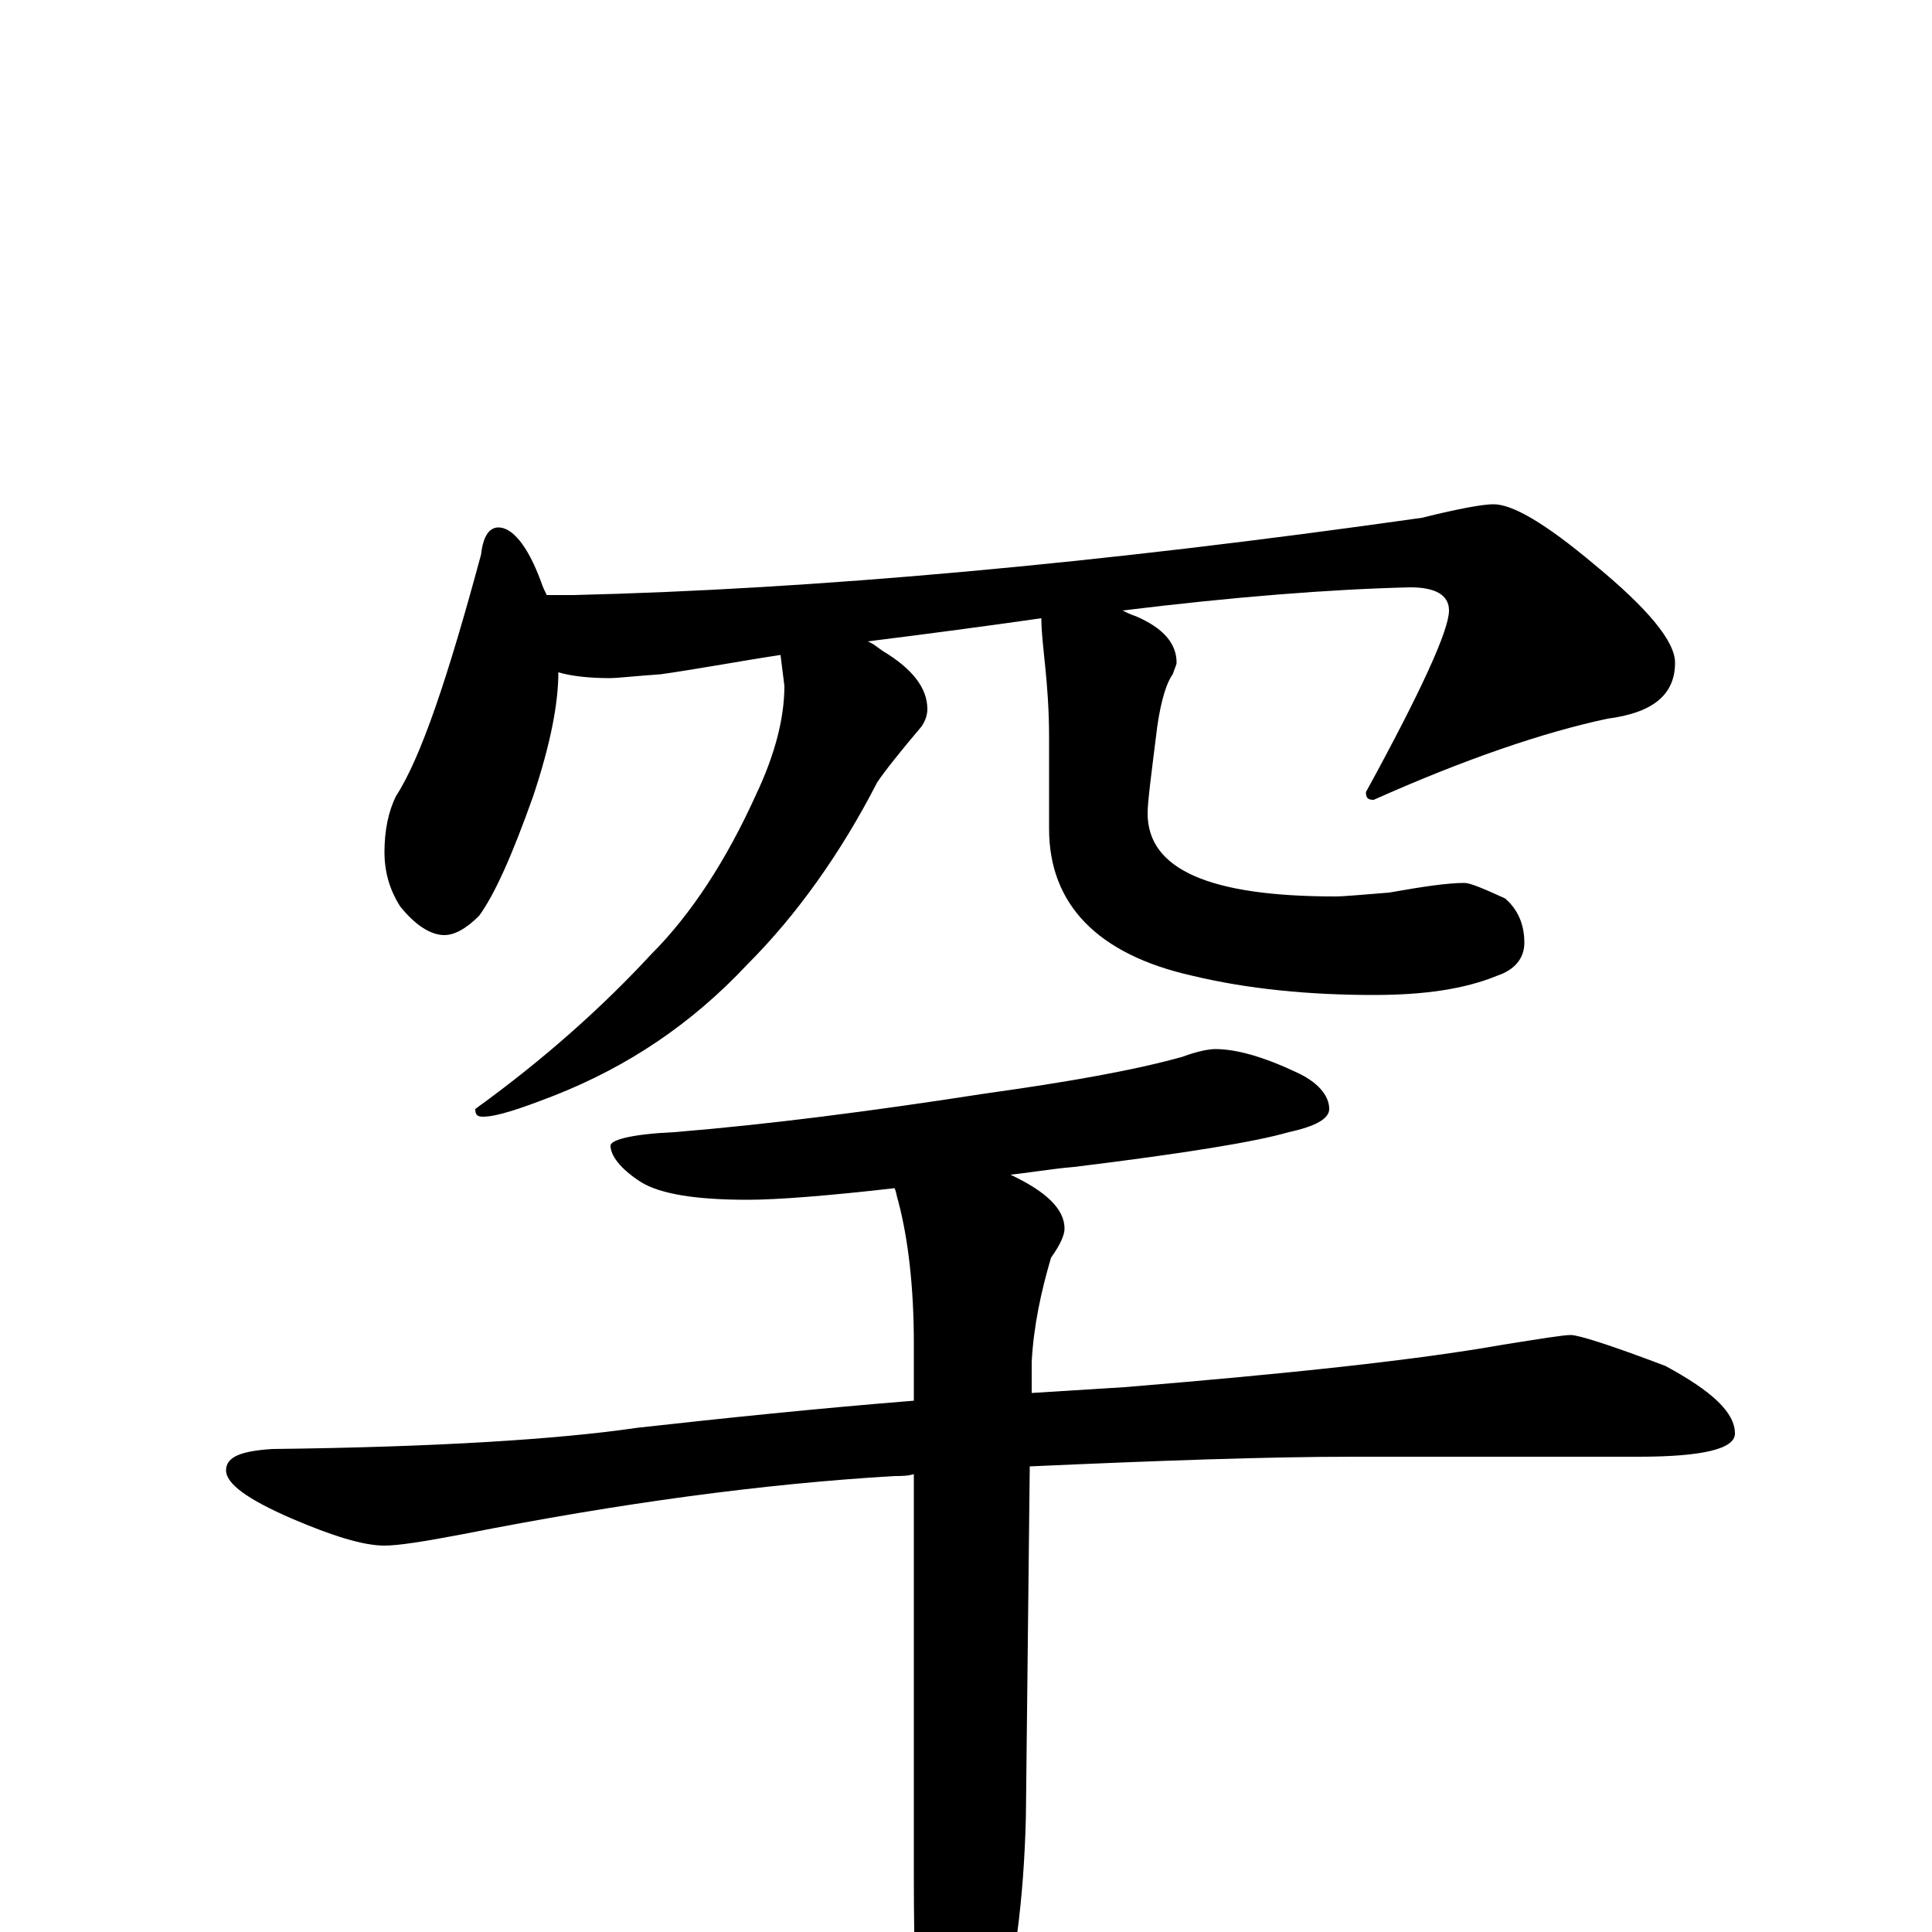 <?xml version="1.0" encoding="utf-8" ?>
<!DOCTYPE svg PUBLIC "-//W3C//DTD SVG 1.1//EN" "http://www.w3.org/Graphics/SVG/1.1/DTD/svg11.dtd">
<svg version="1.1" id="Layer_1" xmlns="http://www.w3.org/2000/svg" xmlns:xlink="http://www.w3.org/1999/xlink" x="0px" y="145px" width="1000px" height="1000px" viewBox="0 0 1000 1000" enable-background="new 0 0 1000 1000" xml:space="preserve">
<g id="Layer_1">
<path id="glyph" transform="matrix(1 0 0 -1 0 1000)" d="M258,727C265,727 273,718 280,699C281,696 282,694 283,692l14,0C421,695 567,708 736,732C756,737 768,739 773,739C783,739 800,729 825,708C853,685 867,668 867,657C867,640 855,631 832,628C799,621 758,607 711,586C708,586 707,587 707,590C736,643 750,674 750,684C750,692 743,696 730,696C688,695 638,691 581,684C583,683 585,682 588,681C602,675 609,667 609,657C609,656 608,654 607,651C604,647 601,638 599,624C596,600 594,585 594,579C594,550 626,536 691,536C696,536 706,537 719,538C736,541 749,543 758,543C761,543 768,540 779,535C786,529 789,521 789,512C789,504 784,498 775,495C758,488 737,485 711,485C678,485 646,488 617,495C568,506 543,532 543,571l0,47C543,633 542,645 541,655C540,665 539,673 539,680C511,676 481,672 449,668C452,667 454,665 457,663C472,654 480,644 480,633C480,630 479,627 477,624C466,611 458,601 454,595C435,558 412,526 387,501C358,470 325,448 287,433C269,426 257,422 250,422C247,422 246,423 246,426C282,452 312,479 337,506C358,527 376,555 391,588C401,609 406,628 406,645l-2,16C384,658 363,654 342,651C328,650 319,649 316,649C305,649 296,650 289,652C289,636 285,615 276,588C265,557 256,537 248,526C241,519 235,516 230,516C223,516 215,521 207,531C202,539 199,548 199,559C199,570 201,580 205,588C218,608 232,650 249,713C250,722 253,727 258,727M629,457C640,457 654,453 671,445C682,440 688,433 688,426C688,421 681,417 667,414C650,409 613,403 556,396C544,395 533,393 523,392C542,383 551,374 551,364C551,361 549,356 544,349C539,332 535,314 534,295l0,-16C550,280 566,281 582,282C667,289 733,296 778,304C797,307 809,309 813,309C817,309 833,304 862,293C886,280 898,269 898,258C898,250 881,246 848,246l-148,0C656,246 600,244 533,241l-2,-181C530,17 525,-21 516,-54C507,-88 499,-105 492,-105C485,-105 480,-93 477,-70C474,-45 473,-12 473,30l0,207C470,236 466,236 463,236C395,232 321,222 240,206C219,202 206,200 199,200C188,200 172,205 151,214C128,224 117,232 117,239C117,246 125,249 141,250C226,251 289,255 330,261C375,266 423,271 473,275l0,30C473,334 470,359 465,378C464,381 464,383 463,385C428,381 402,379 387,379C360,379 342,382 332,388C321,395 316,402 316,407C316,410 327,413 349,414C398,418 452,425 510,434C553,440 587,446 612,453C620,456 626,457 629,457z"/>
</g>
</svg>
